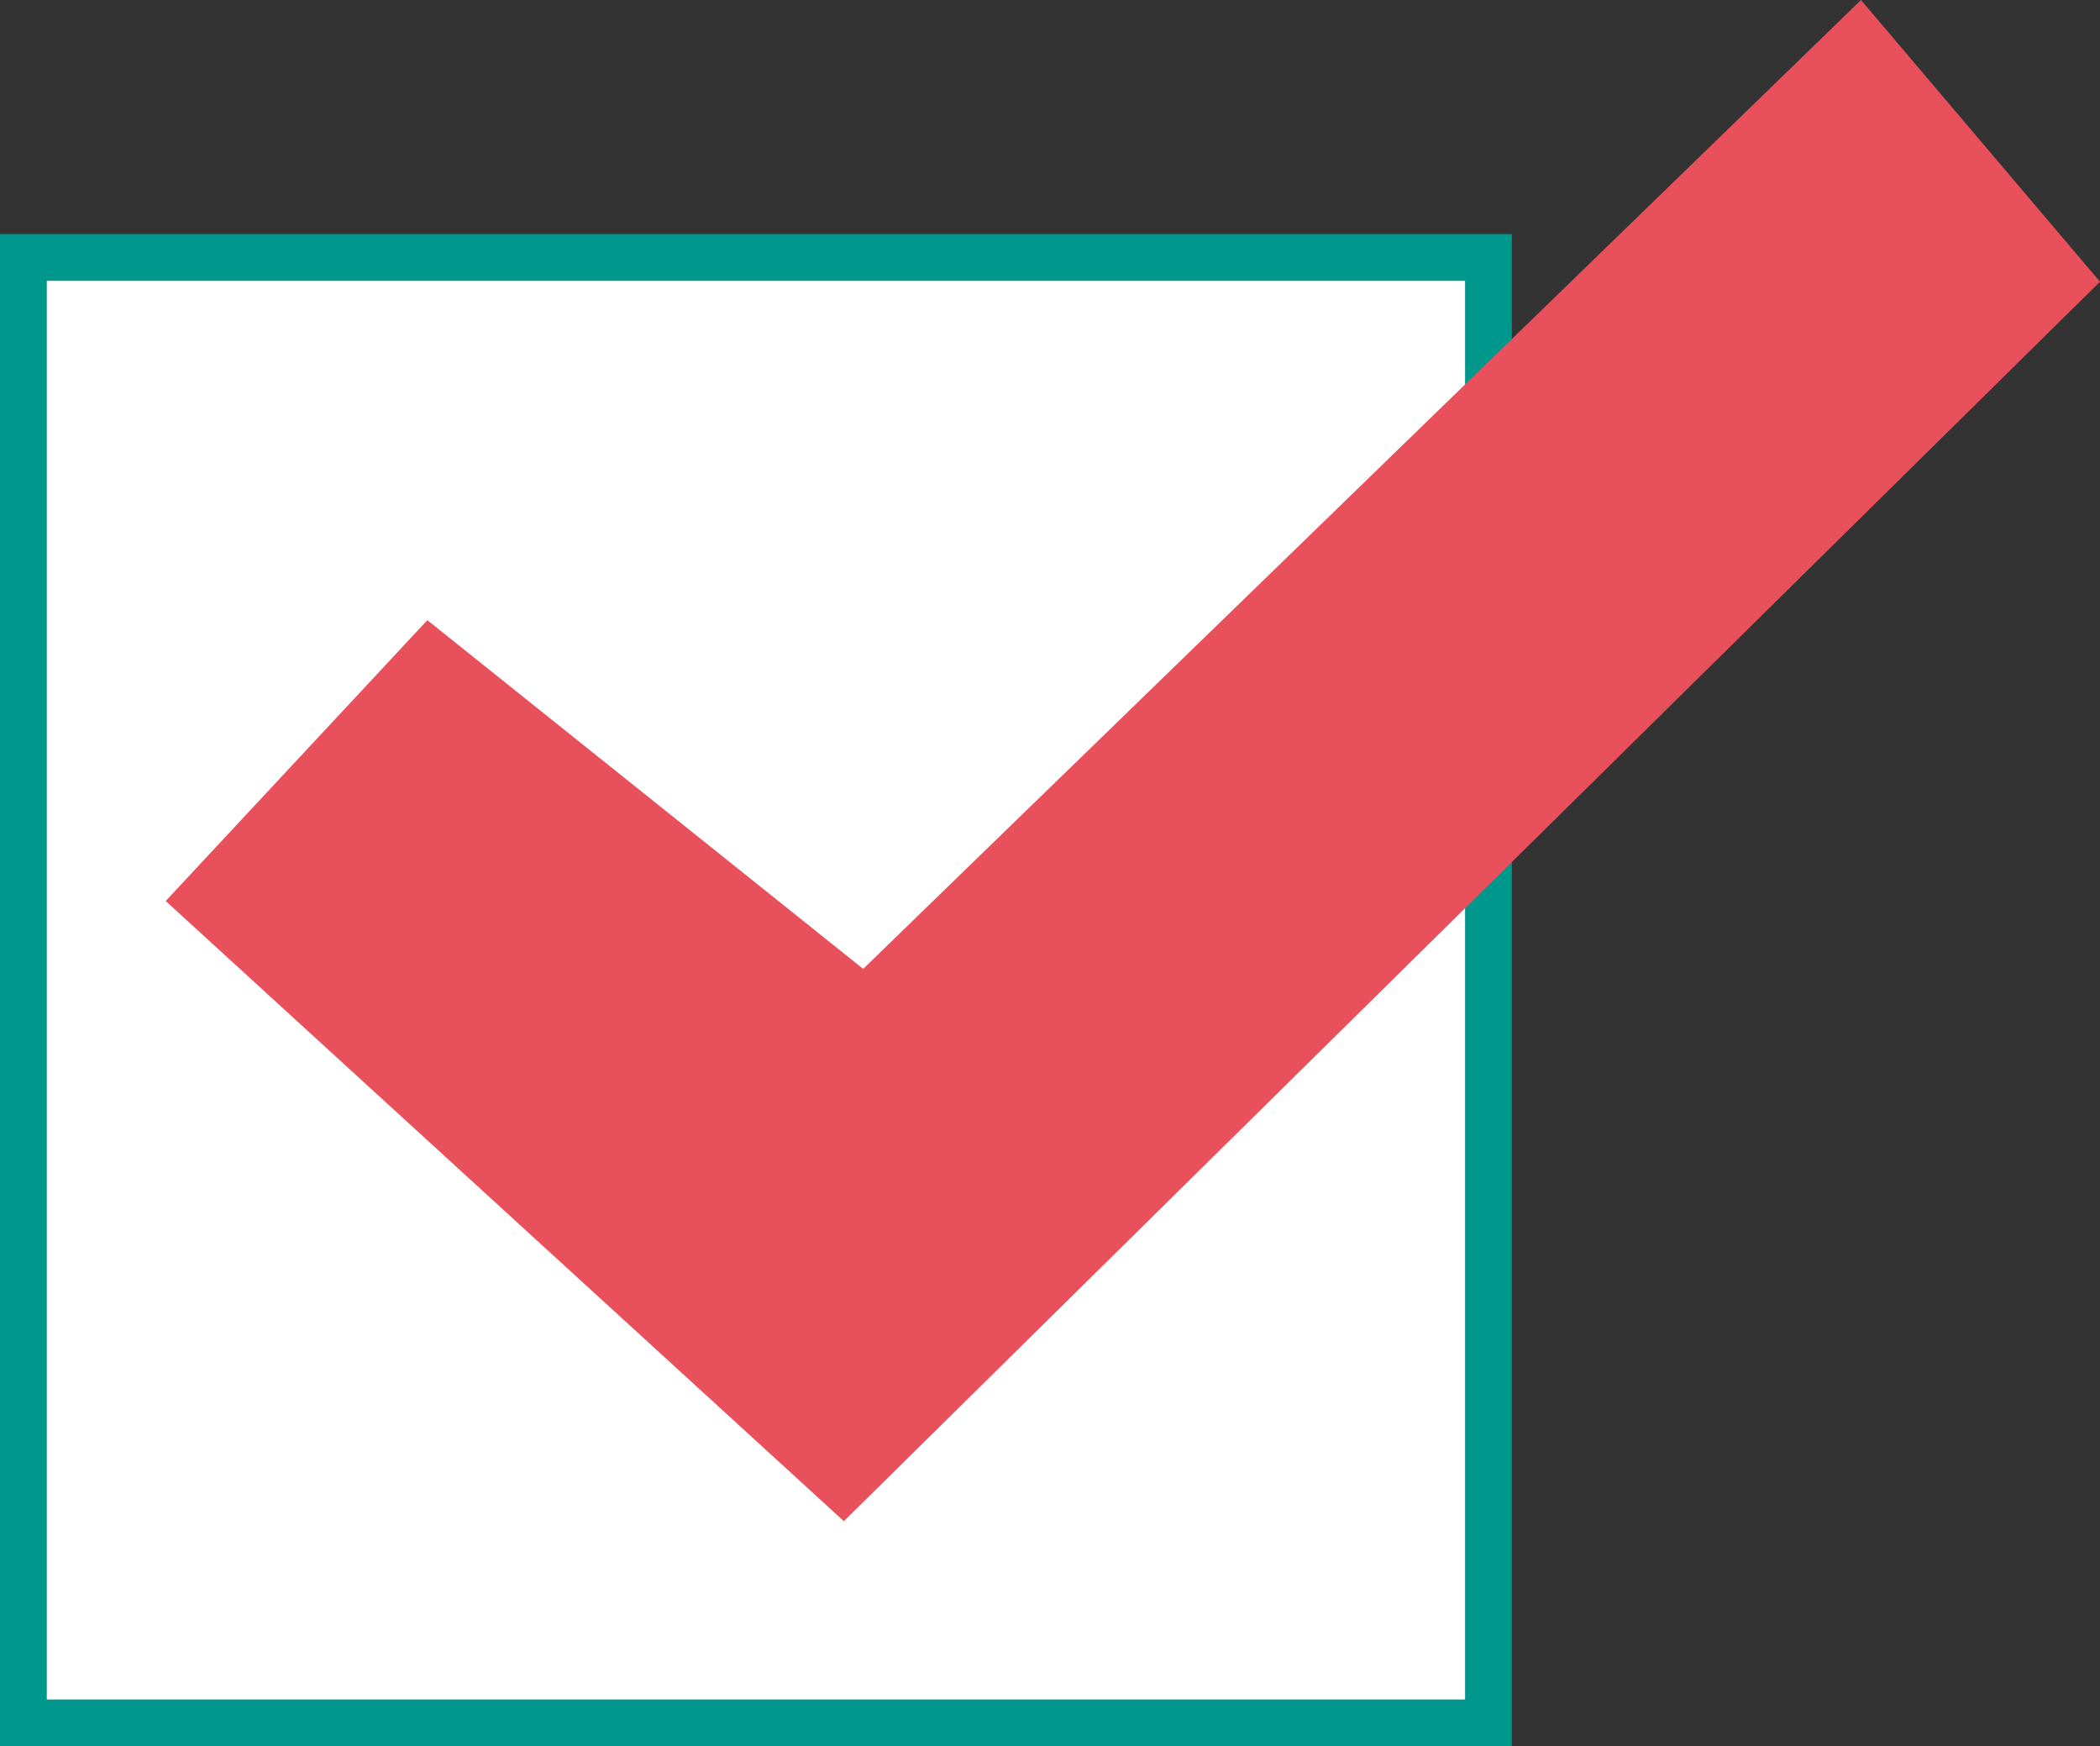 <svg xmlns="http://www.w3.org/2000/svg" width="89.758" height="74.62" viewBox="0 0 89.758 74.62">
  <rect x="0" y="0" width="89.758" height="74.62" fill="#333333" stroke="none"/>
  <g id="paloma" transform="translate(-881.918 -216.5)">
    <rect id="Rectángulo_86" data-name="Rectángulo 86" width="62.62" height="62.62" transform="translate(882.918 227.5)" fill="#fff" stroke="#00978c" stroke-miterlimit="10" stroke-width="2"/>
    <path id="Trazado_196" data-name="Trazado 196" d="M77.807,0,35.16,41.4,16.53,26.5,5.347,38.5,34.333,65l53.69-52.962Z" transform="translate(883.653 216.5)" fill="#e8505b"/>
  </g>
</svg>
